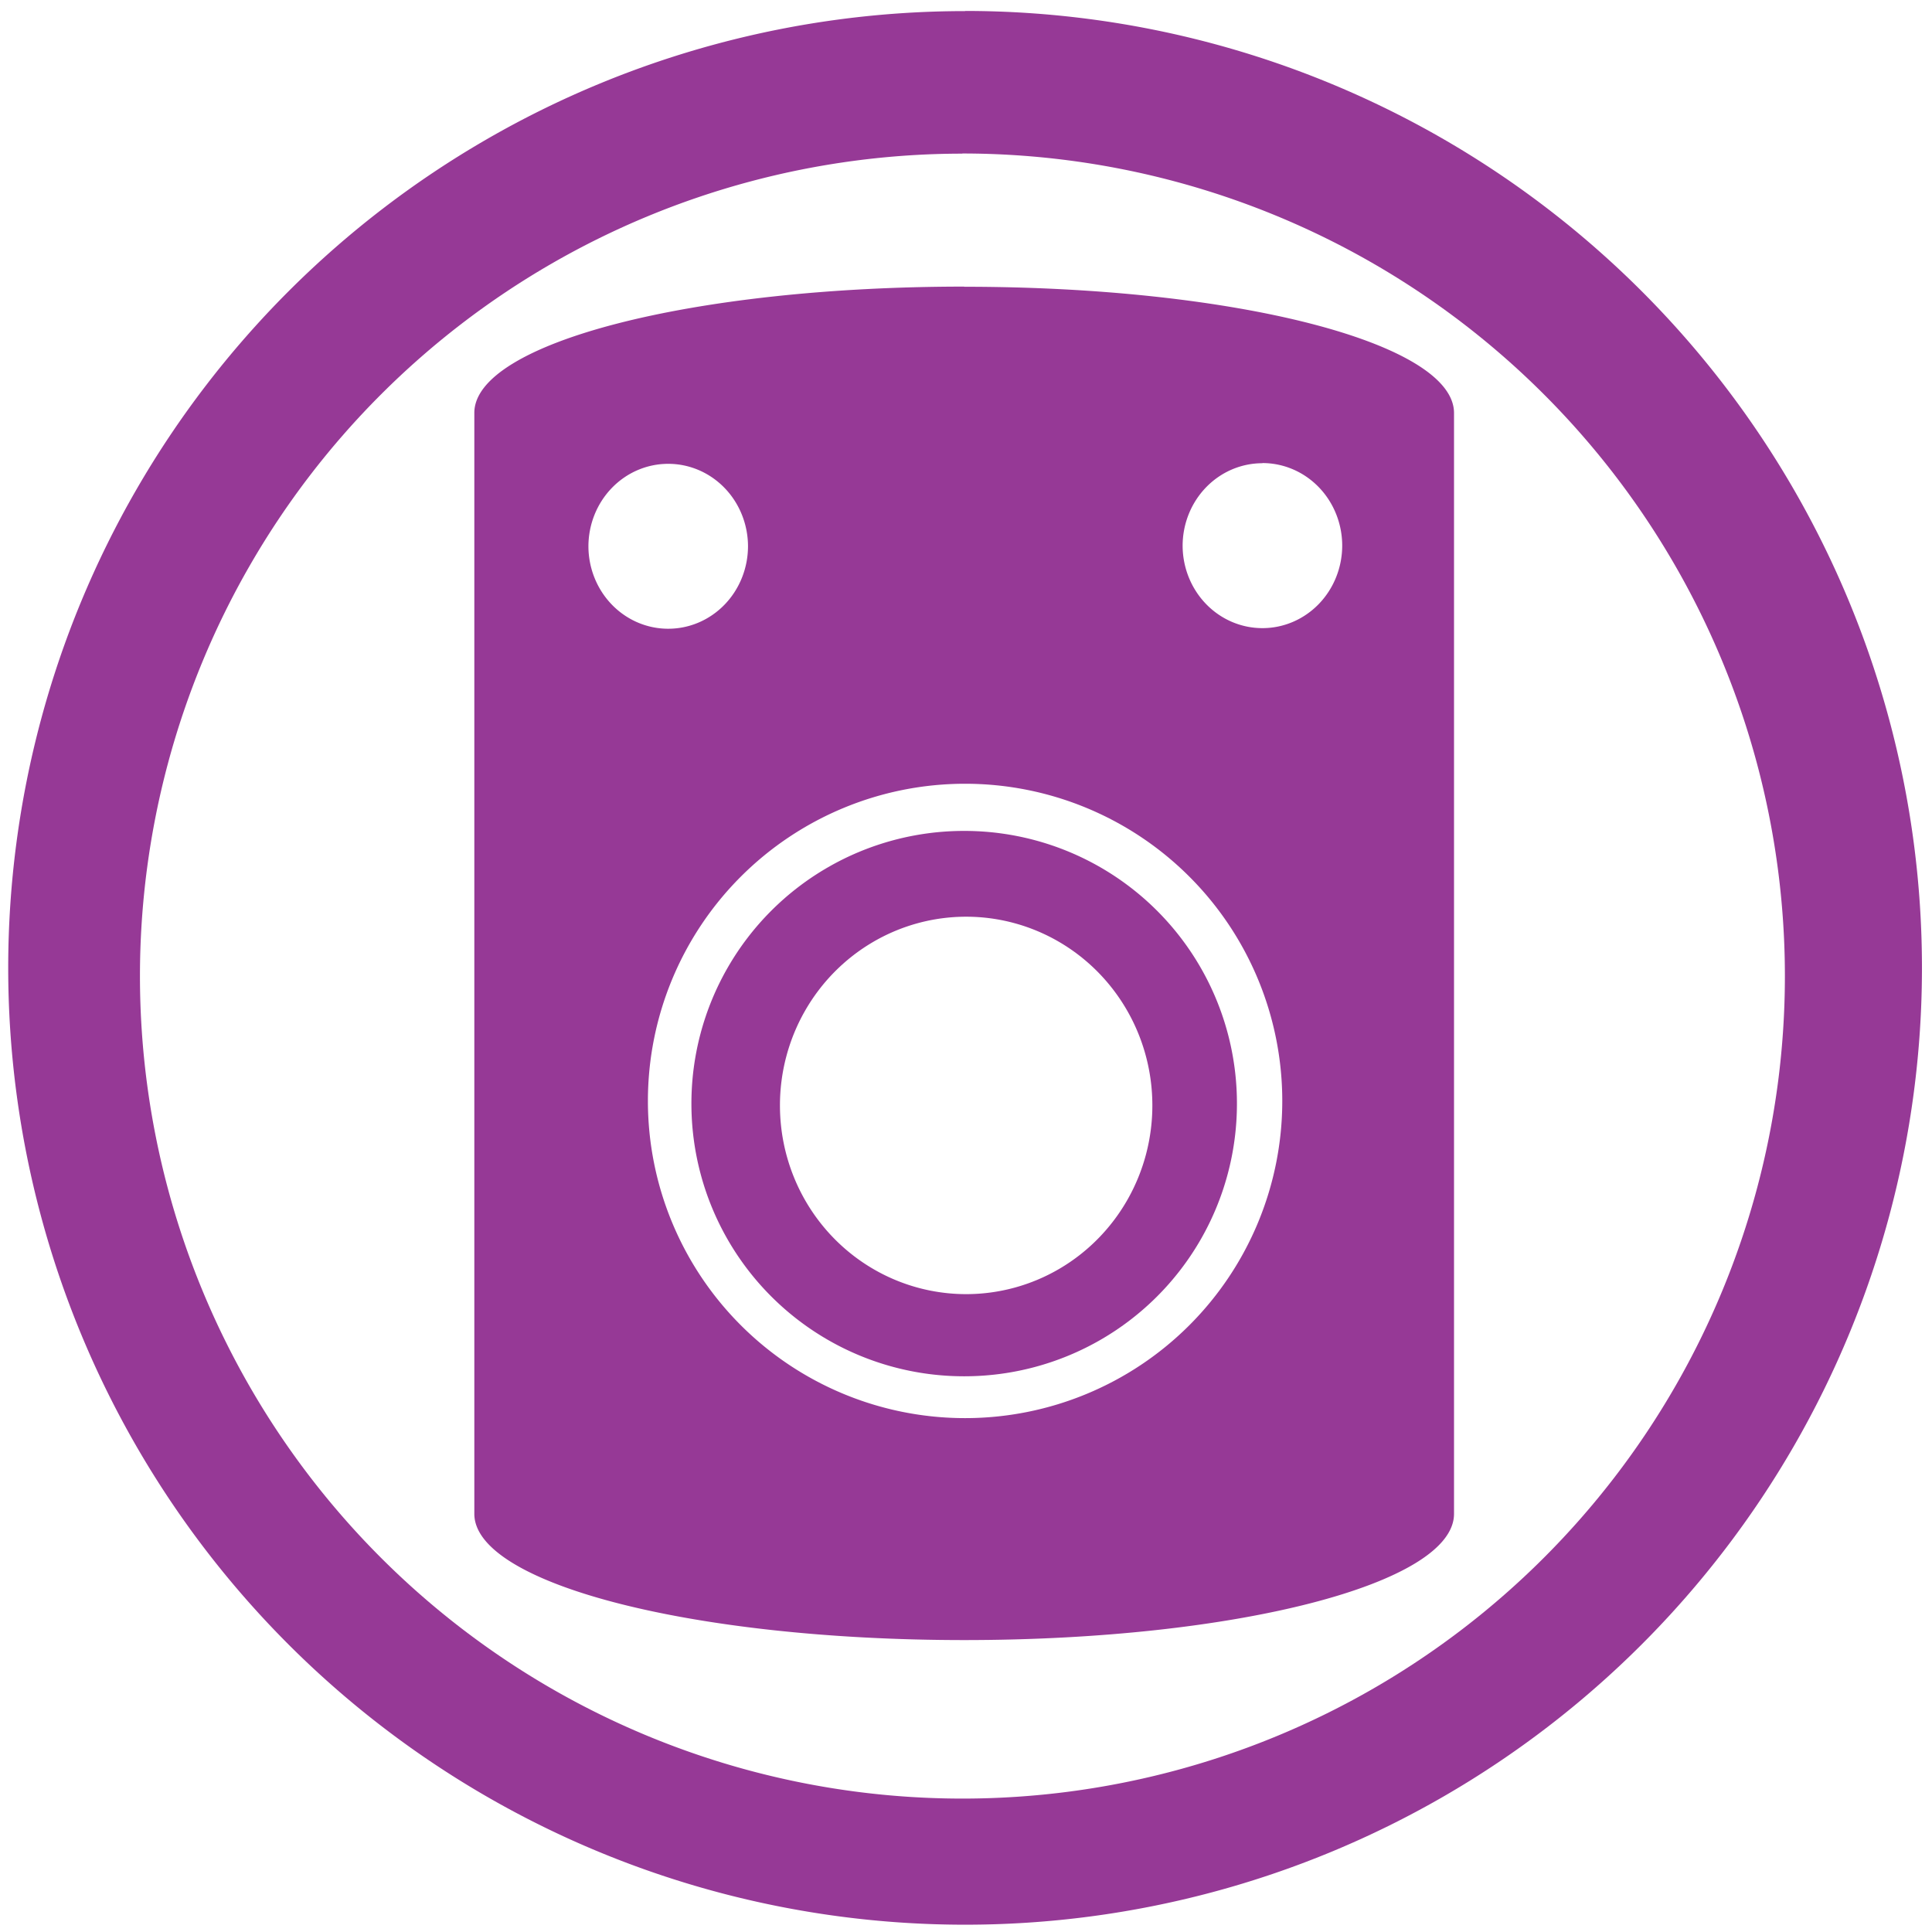 <?xml version="1.0" encoding="UTF-8" standalone="no"?>
<svg
   xmlns:dc="http://purl.org/dc/elements/1.1/"
   xmlns:cc="http://creativecommons.org/ns#"
   xmlns:rdf="http://www.w3.org/1999/02/22-rdf-syntax-ns#"
   xmlns:svg="http://www.w3.org/2000/svg"
   xmlns="http://www.w3.org/2000/svg"
   xmlns:sodipodi="http://sodipodi.sourceforge.net/DTD/sodipodi-0.dtd"
   xmlns:inkscape="http://www.inkscape.org/namespaces/inkscape"
   width="48"
   height="48"
   viewBox="0 0 12.7 12.7"
   version="1.1"
   id="svg8"
   sodipodi:docname="audio-speakers.svg"
   inkscape:version="0.92.4 (5da689c313, 2019-01-14)">
  <defs
     id="defs12" />
  <sodipodi:namedview
     pagecolor="#ffffff"
     bordercolor="#666666"
     borderopacity="1"
     objecttolerance="10"
     gridtolerance="10"
     guidetolerance="10"
     inkscape:pageopacity="0"
     inkscape:pageshadow="2"
     inkscape:window-width="1087"
     inkscape:window-height="480"
     id="namedview10"
     showgrid="false"
     inkscape:zoom="4.9166667"
     inkscape:cx="2.1355932"
     inkscape:cy="24"
     inkscape:window-x="0"
     inkscape:window-y="25"
     inkscape:window-maximized="0"
     inkscape:current-layer="svg8" />
  <g
     id="g6"
     style="fill:#963996">
    <path
       d="m 6.344,0.073 a 6.29,6.29 0 0 0 -6.29,6.29 6.29,6.29 0 0 0 6.29,6.289 6.29,6.29 0 0 0 6.29,-6.29 6.29,6.29 0 0 0 -6.29,-6.29 z M 6.326,1.009 A 5.407,5.407 0 0 1 11.733,6.416 5.407,5.407 0 0 1 6.326,11.823 5.407,5.407 0 0 1 0.92,6.416 5.407,5.407 0 0 1 6.326,1.01 Z"
       id="path2"
       inkscape:connector-curvature="0" />
    <path
       d="m 6.338,1.884 c -1.783,0 -3.22,0.37 -3.22,0.83 v 7.237 c 0,0.46 1.437,0.83 3.22,0.83 1.783,0 3.22,-0.37 3.22,-0.83 V 2.715 c 0,-0.46 -1.437,-0.83 -3.22,-0.83 z m 1.96,1.16 A 0.524,0.543 0 0 1 8.823,3.587 0.524,0.543 0 0 1 8.299,4.129 0.524,0.543 0 0 1 7.774,3.587 0.524,0.543 0 0 1 8.299,3.045 Z M 4.392,3.049 A 0.524,0.543 0 0 1 4.917,3.591 0.524,0.543 0 0 1 4.392,4.133 0.524,0.543 0 0 1 3.868,3.591 0.524,0.543 0 0 1 4.392,3.049 Z M 6.344,5.152 A 2.085,2.085 0 0 1 8.429,7.237 2.085,2.085 0 0 1 6.344,9.322 2.085,2.085 0 0 1 4.259,7.237 2.085,2.085 0 0 1 6.344,5.152 Z M 6.338,5.462 A 1.792,1.792 0 0 0 4.545,7.255 1.792,1.792 0 0 0 6.338,9.047 1.792,1.792 0 0 0 8.131,7.255 1.792,1.792 0 0 0 6.338,5.462 Z M 6.351,6.026 A 1.224,1.24 0 0 1 7.575,7.266 1.224,1.24 0 0 1 6.351,8.507 1.224,1.24 0 0 1 5.127,7.267 1.224,1.24 0 0 1 6.351,6.026 Z"
       id="path4"
       inkscape:connector-curvature="0" />
  </g>
</svg>

